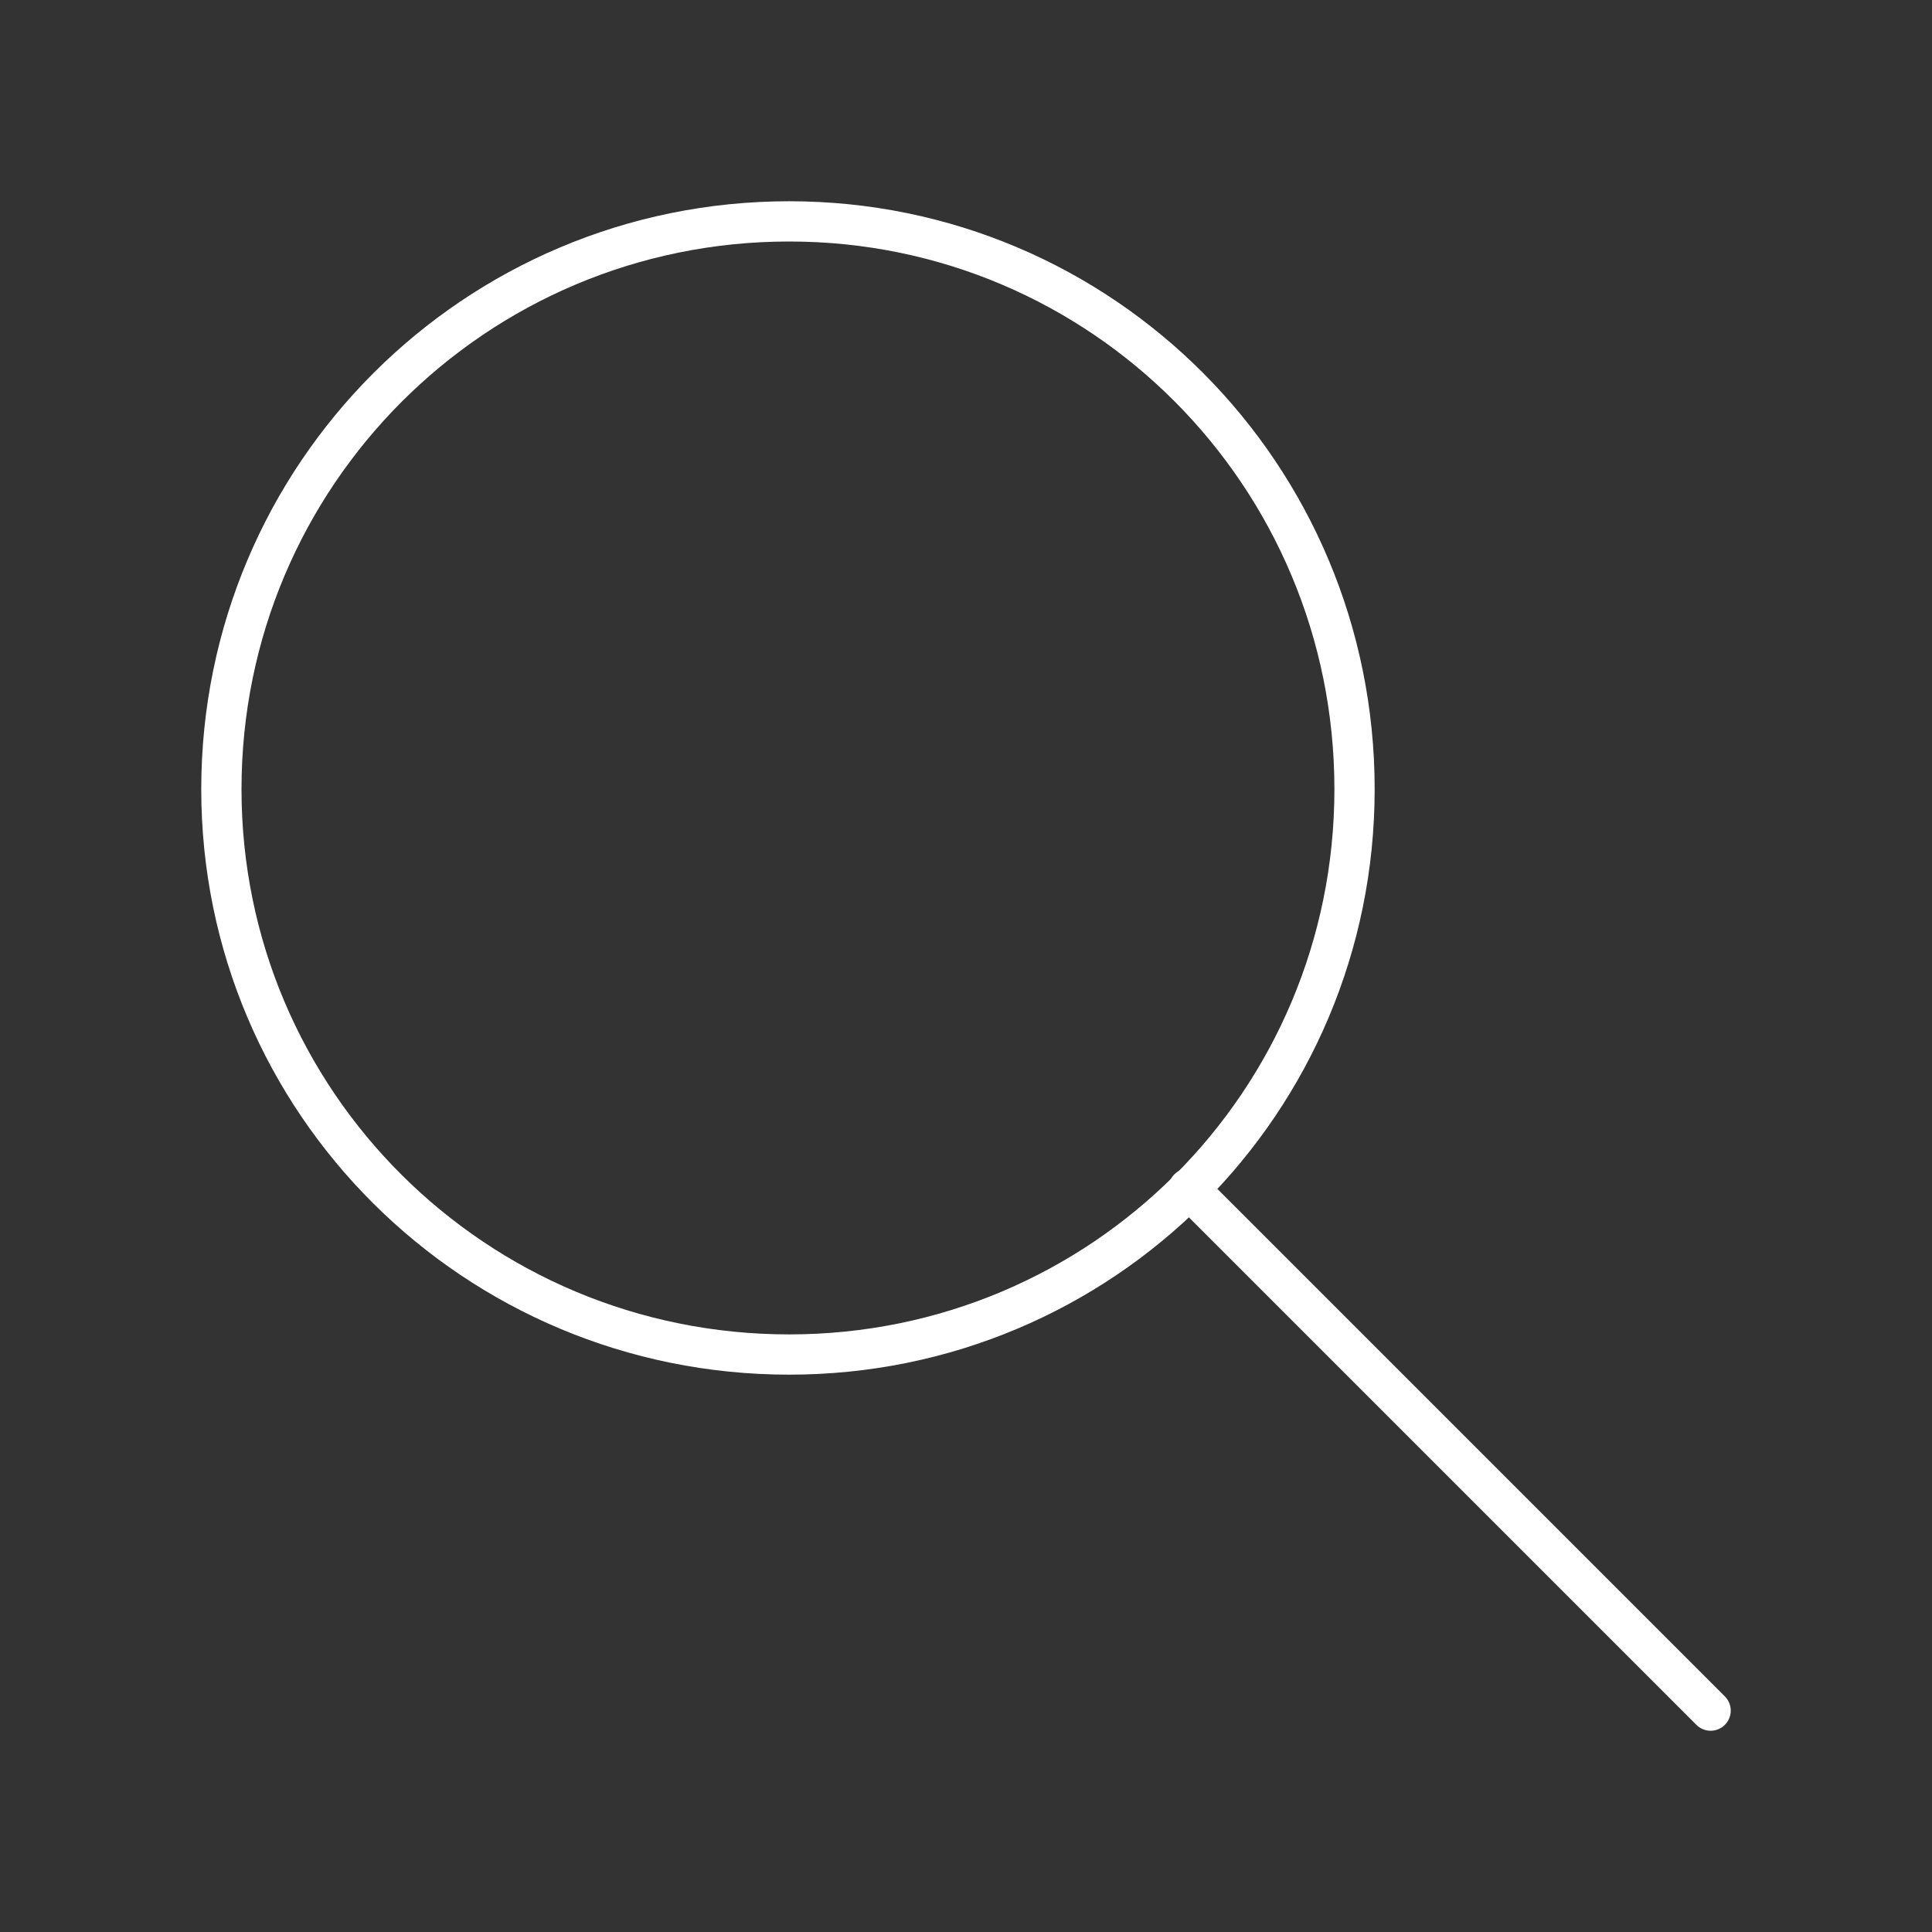 <?xml version="1.0" encoding="UTF-8"?><svg id="a" xmlns="http://www.w3.org/2000/svg" viewBox="0 0 48 48"><rect x="0" y="0" width="48" height="48" fill="#333333" stroke="none"/><defs><style>.b{fill:none;stroke:#fff;stroke-linecap:round;stroke-linejoin:round;}</style></defs><path class="b" d="m19.607,5.5c7.772,0,14.046,6.304,14.046,14.107,0,7.772-6.273,14.046-14.046,14.046-7.803,0-14.107-6.273-14.107-14.046,0-7.803,6.304-14.107,14.107-14.107Z"/><line class="b" x1="29.53" y1="29.53" x2="42.5" y2="42.5"/></svg>